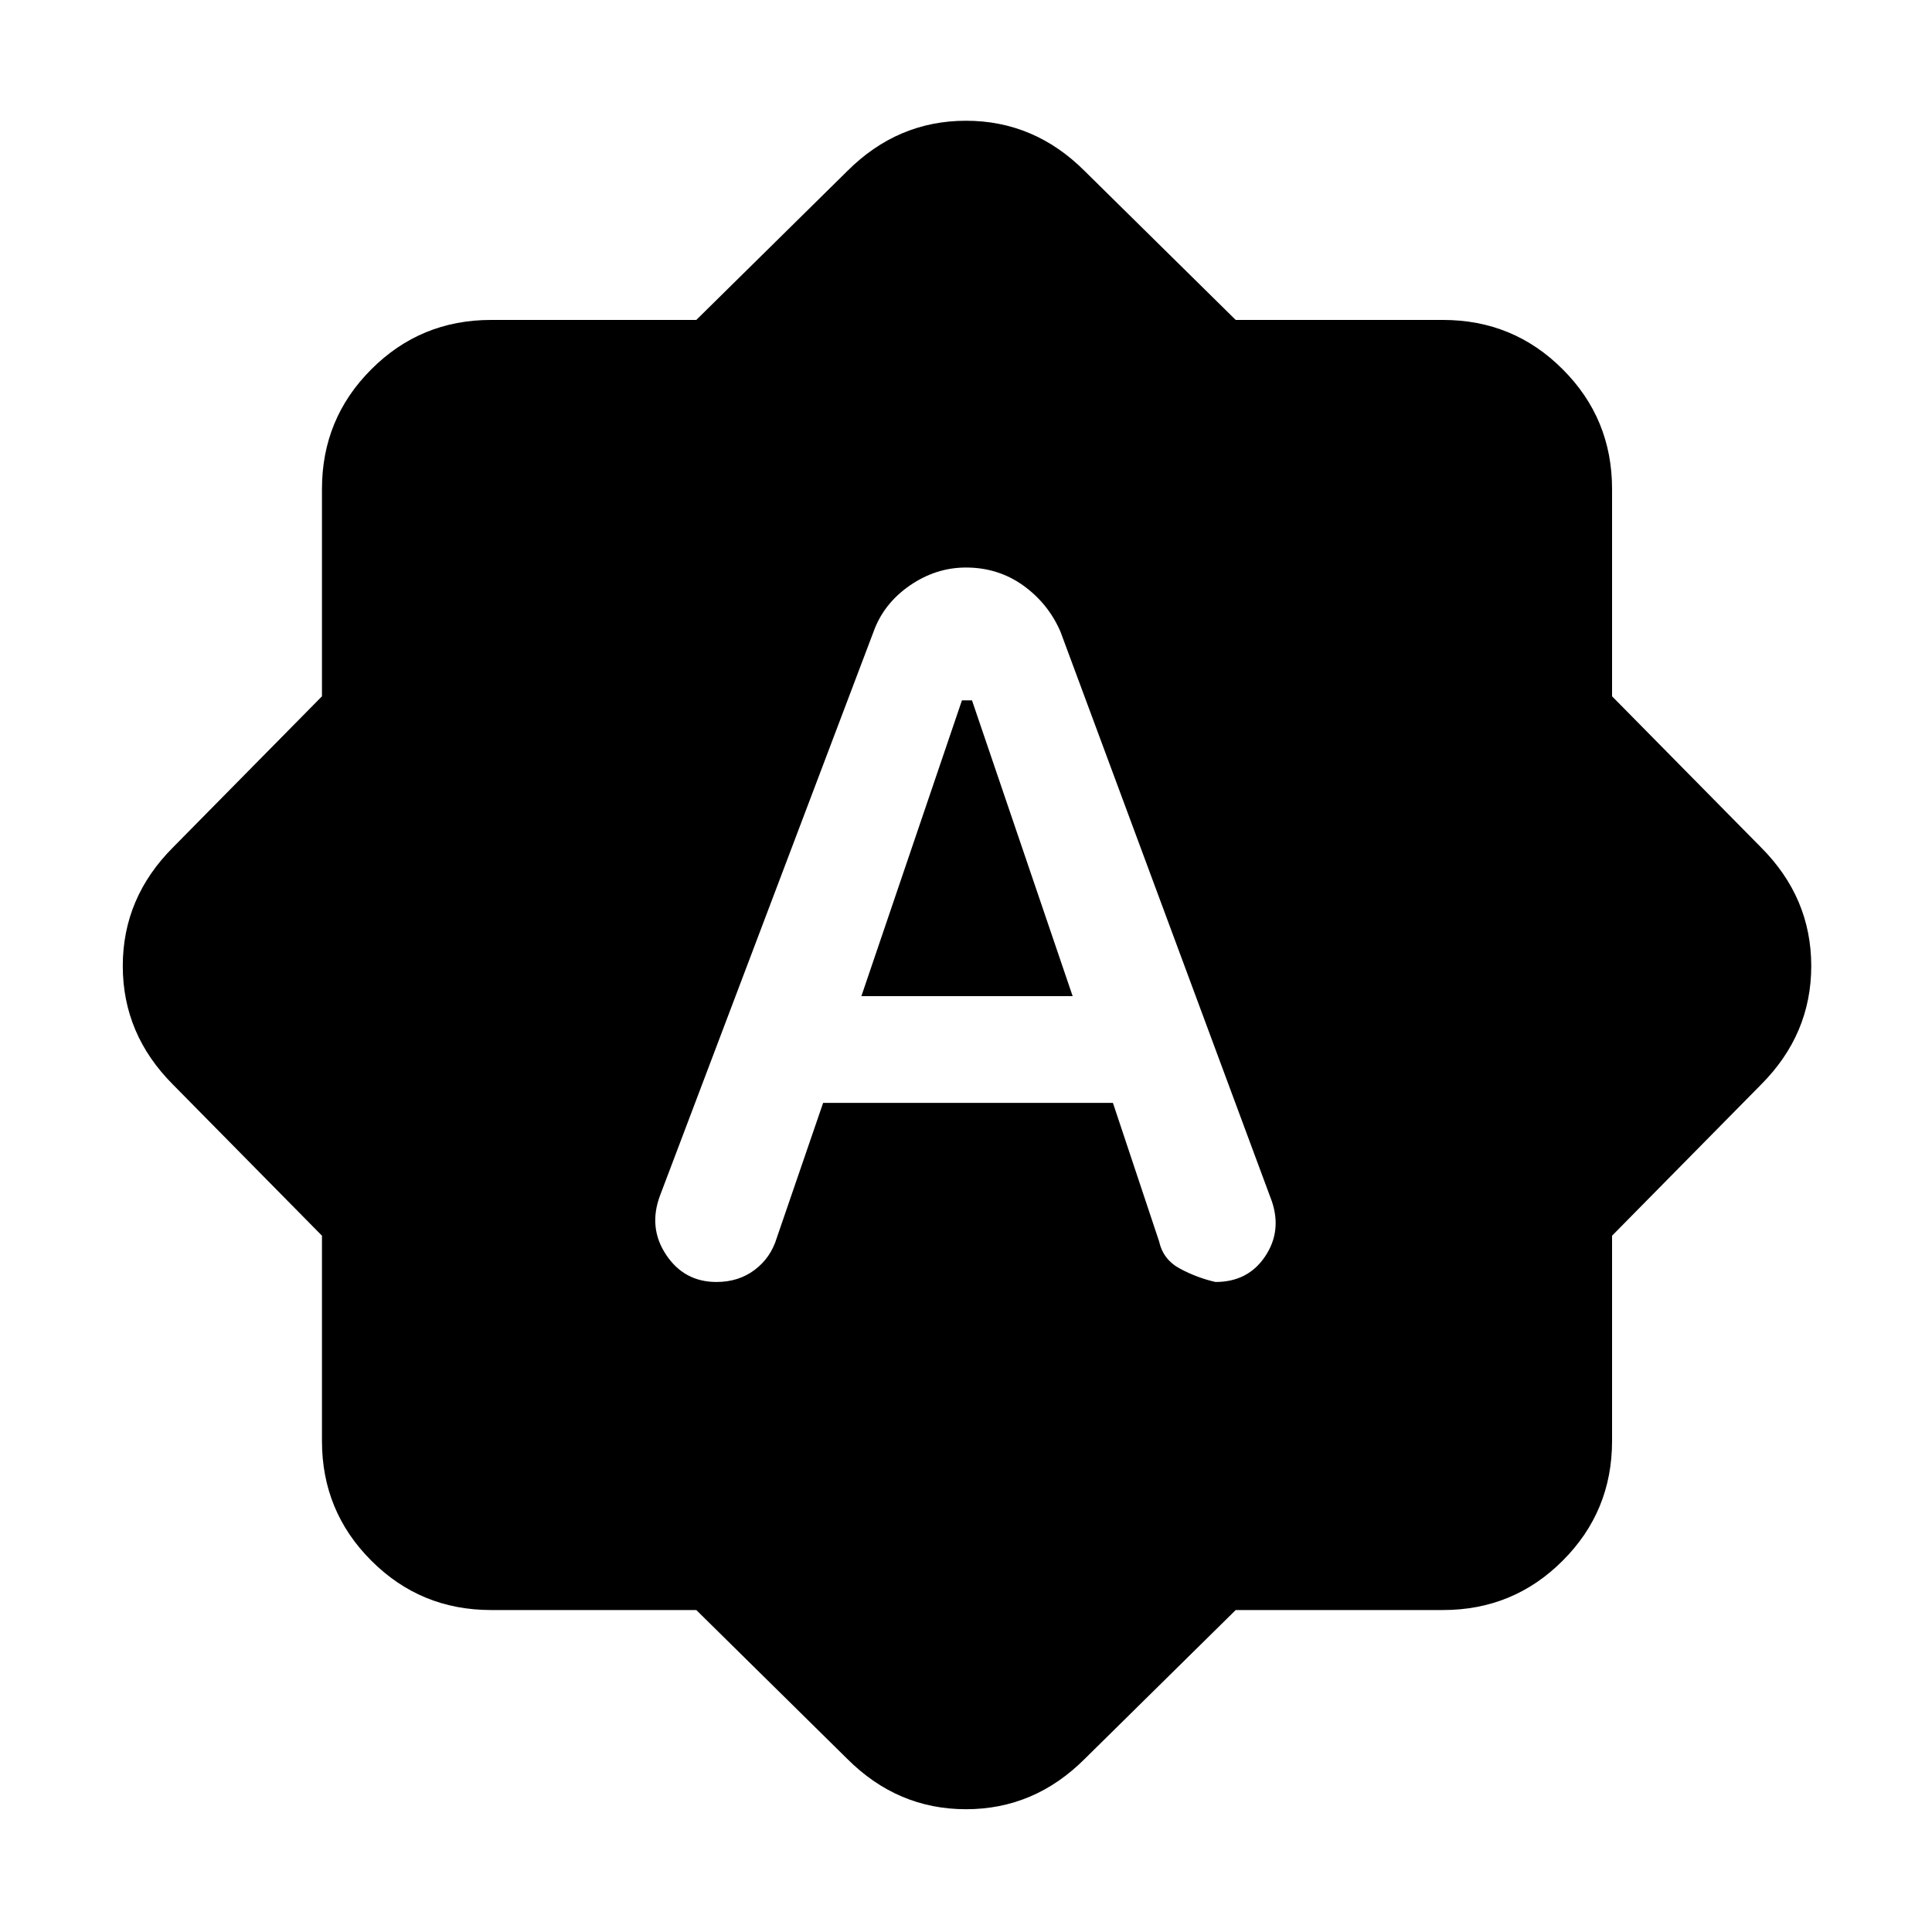 <svg xmlns="http://www.w3.org/2000/svg" height="20" width="20"><path d="M9.042 6.542 6.833 12.375Q6.708 12.708 6.896 12.99Q7.083 13.271 7.417 13.271Q7.646 13.271 7.812 13.146Q7.979 13.021 8.042 12.812L8.521 11.417H11.521L12 12.854Q12.042 13.042 12.219 13.135Q12.396 13.229 12.583 13.271Q12.917 13.271 13.094 13.01Q13.271 12.75 13.167 12.438L10.979 6.542Q10.854 6.25 10.594 6.062Q10.333 5.875 10 5.875Q9.688 5.875 9.417 6.062Q9.146 6.25 9.042 6.542ZM8.917 10.312 9.958 7.25H10.062L11.104 10.312ZM7.208 16.667H5.083Q4.354 16.667 3.844 16.156Q3.333 15.646 3.333 14.917V12.792L1.792 11.229Q1.271 10.708 1.271 10Q1.271 9.292 1.792 8.771L3.333 7.208V5.062Q3.333 4.333 3.844 3.823Q4.354 3.312 5.083 3.312H7.208L8.771 1.771Q9.292 1.25 10 1.25Q10.708 1.25 11.229 1.771L12.792 3.312H14.938Q15.667 3.312 16.177 3.823Q16.688 4.333 16.688 5.062V7.208L18.229 8.771Q18.75 9.292 18.75 10Q18.75 10.708 18.229 11.229L16.688 12.792V14.917Q16.688 15.646 16.177 16.156Q15.667 16.667 14.938 16.667H12.792L11.229 18.208Q10.708 18.729 10 18.729Q9.292 18.729 8.771 18.208Z"/></svg>